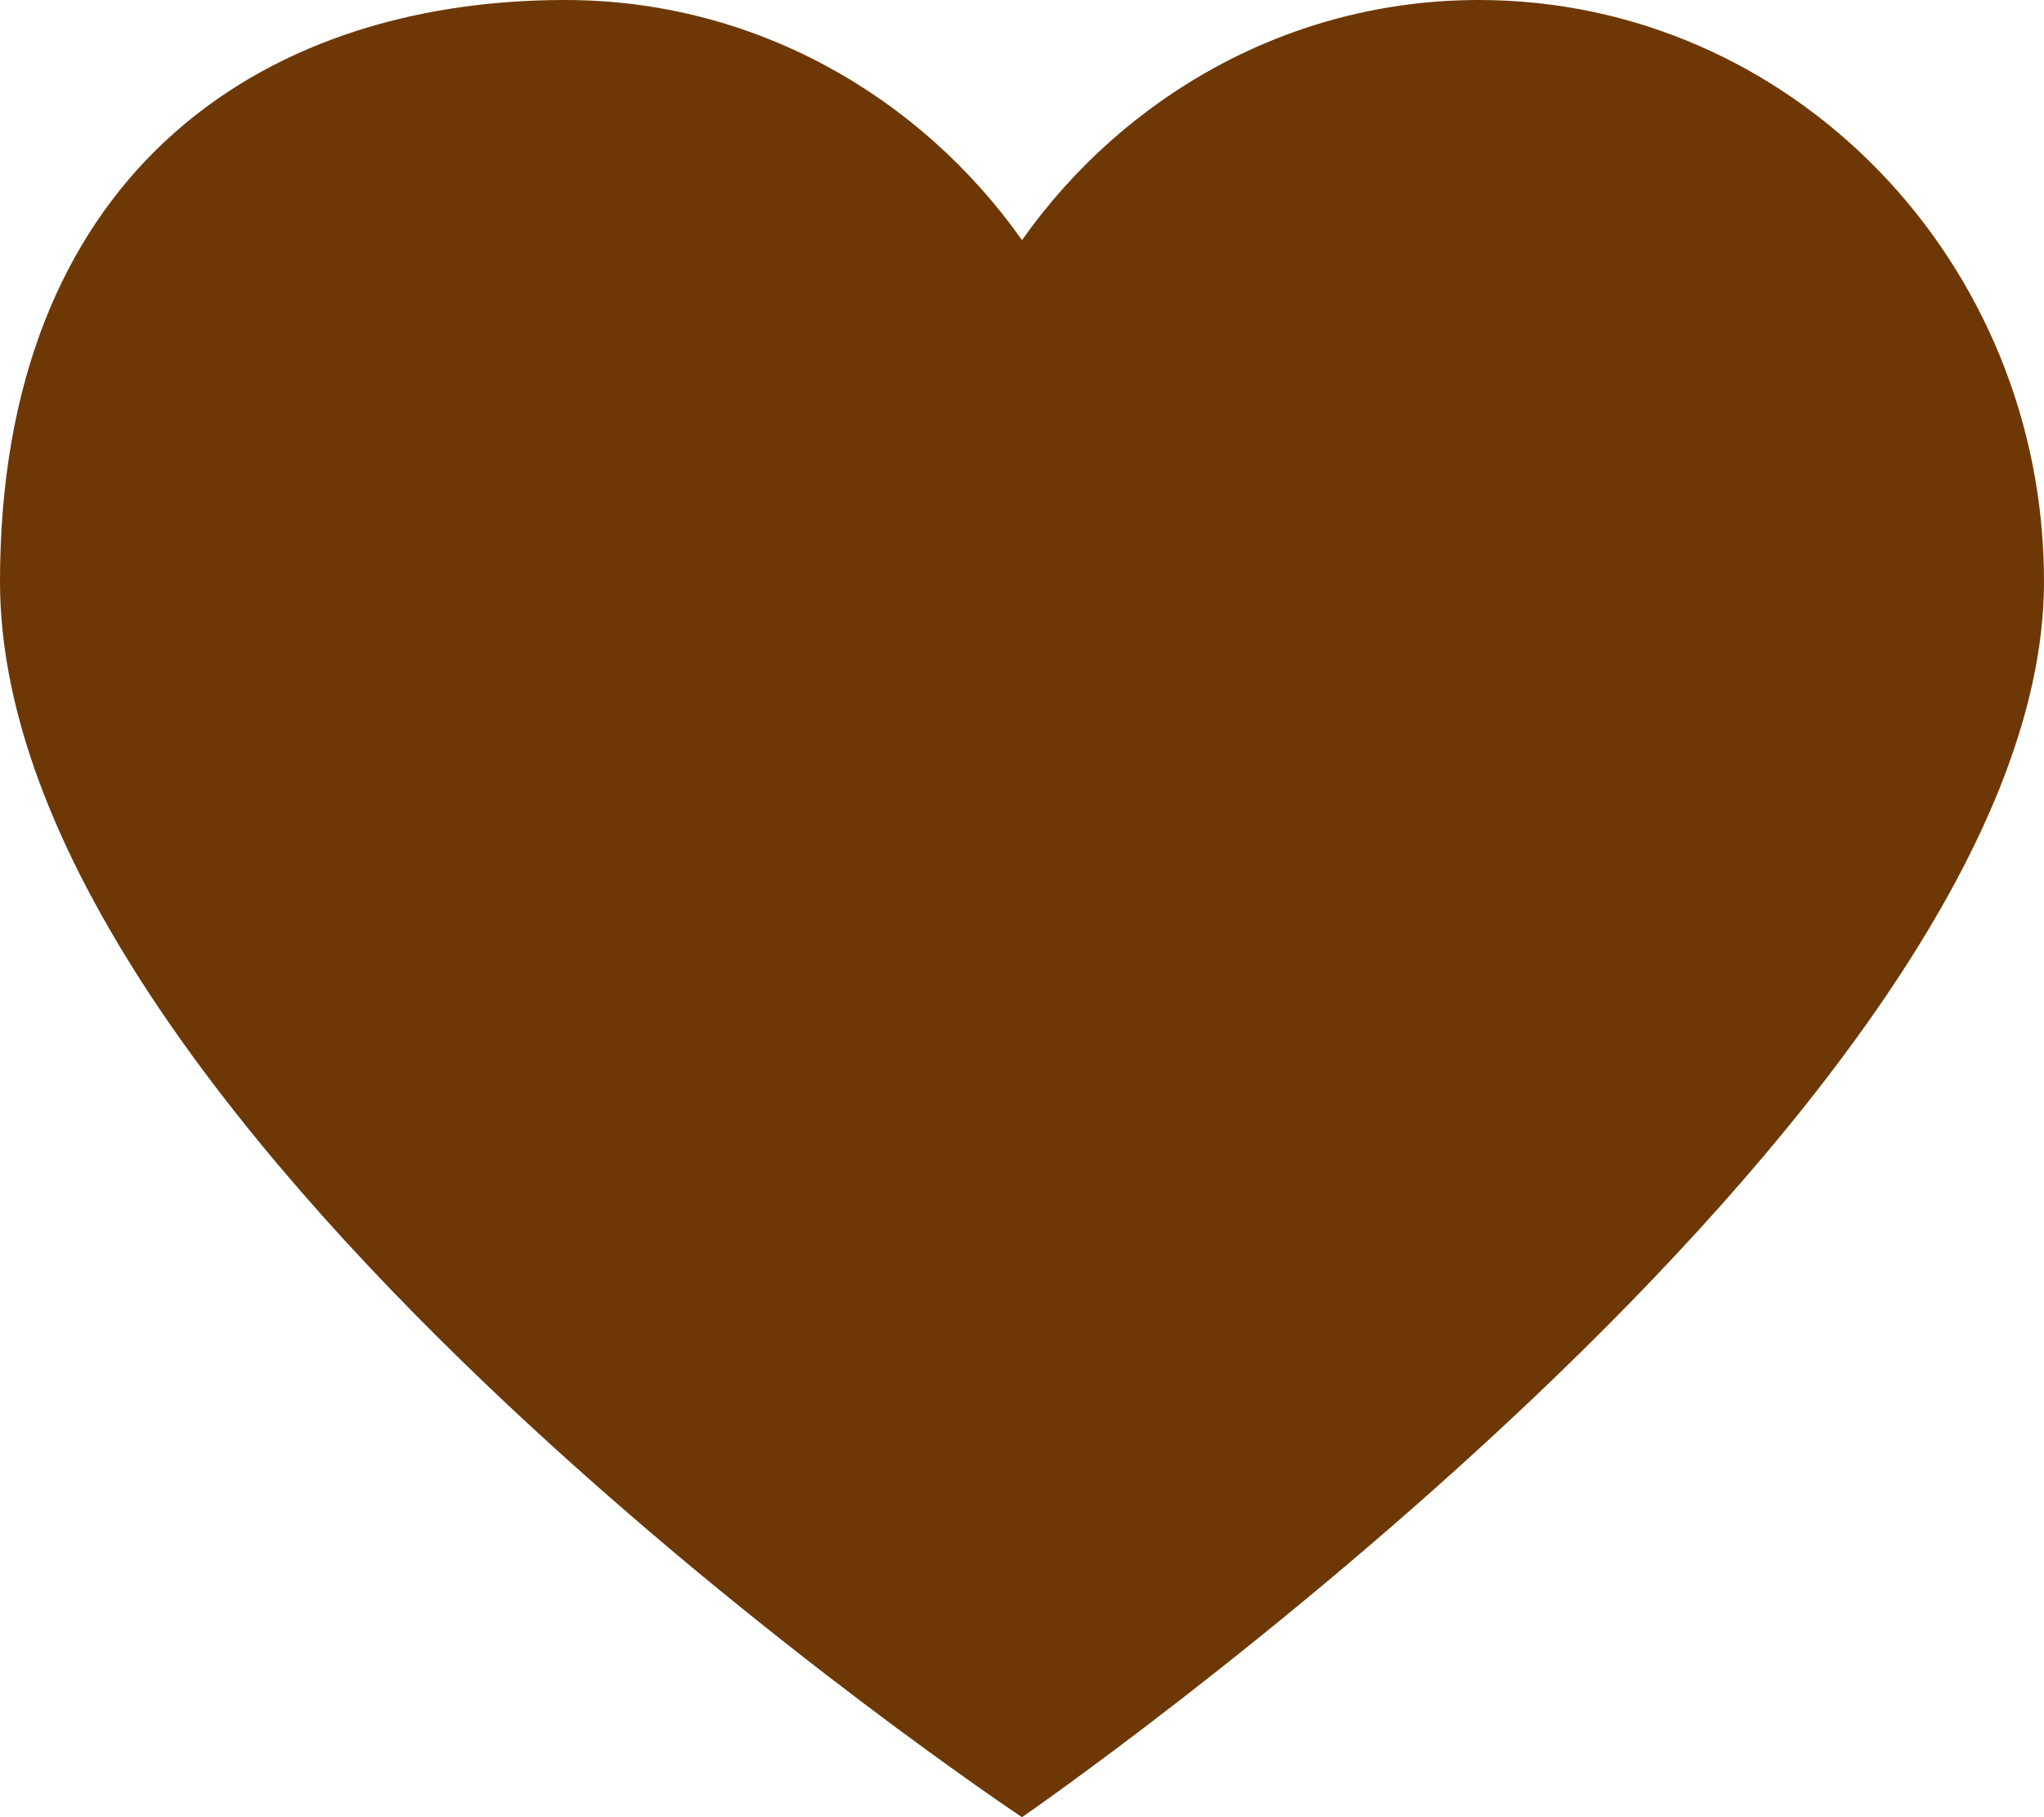 <svg width="18" height="16" viewBox="0 0 18 16" fill="none" xmlns="http://www.w3.org/2000/svg">
<path d="M13.023 0C15.771 0 18 2.293 18 5.12C18 9.793 9 16 9 16C9 16 0 10.017 0 5.12C0 1.6 2.229 0 4.977 0C6.632 0 8.095 0.835 9 2.114C9.905 0.835 11.368 0 13.023 0Z" fill="#6D3805"/>
</svg>
